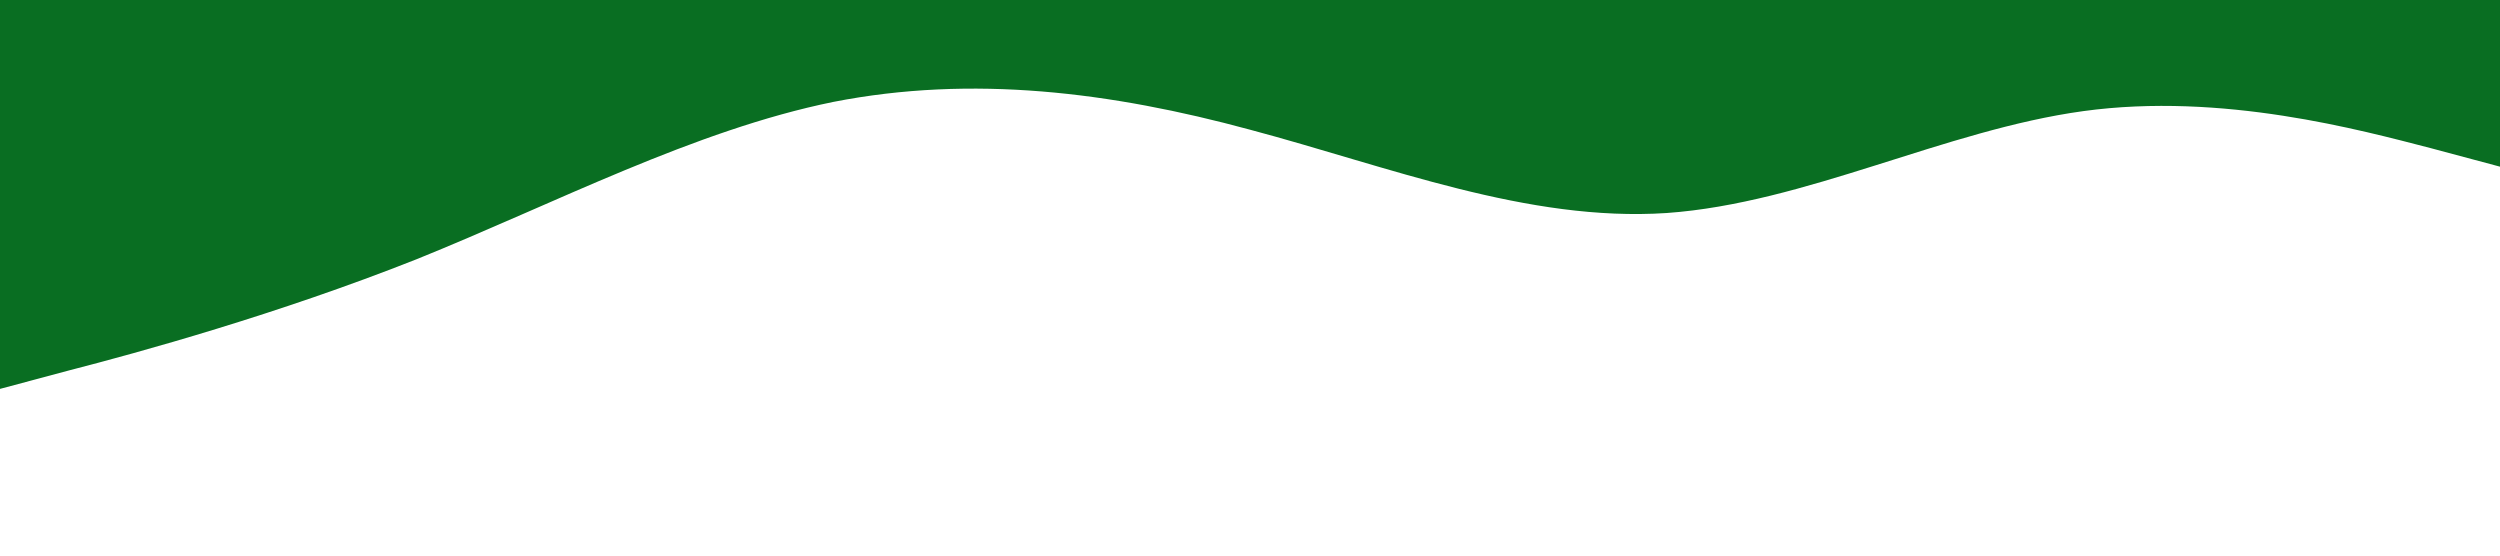 <svg xmlns="http://www.w3.org/2000/svg" viewBox="0 0 1440 320"><path fill="#096e22" fill-opacity="1" d="M0,224L40,213.3C80,203,160,181,240,149.3C320,117,400,75,480,58.7C560,43,640,53,720,74.7C800,96,880,128,960,122.7C1040,117,1120,75,1200,64C1280,53,1360,75,1400,85.3L1440,96L1440,0L1400,0C1360,0,1280,0,1200,0C1120,0,1040,0,960,0C880,0,800,0,720,0C640,0,560,0,480,0C400,0,320,0,240,0C160,0,80,0,40,0L0,0Z"></path></svg>
